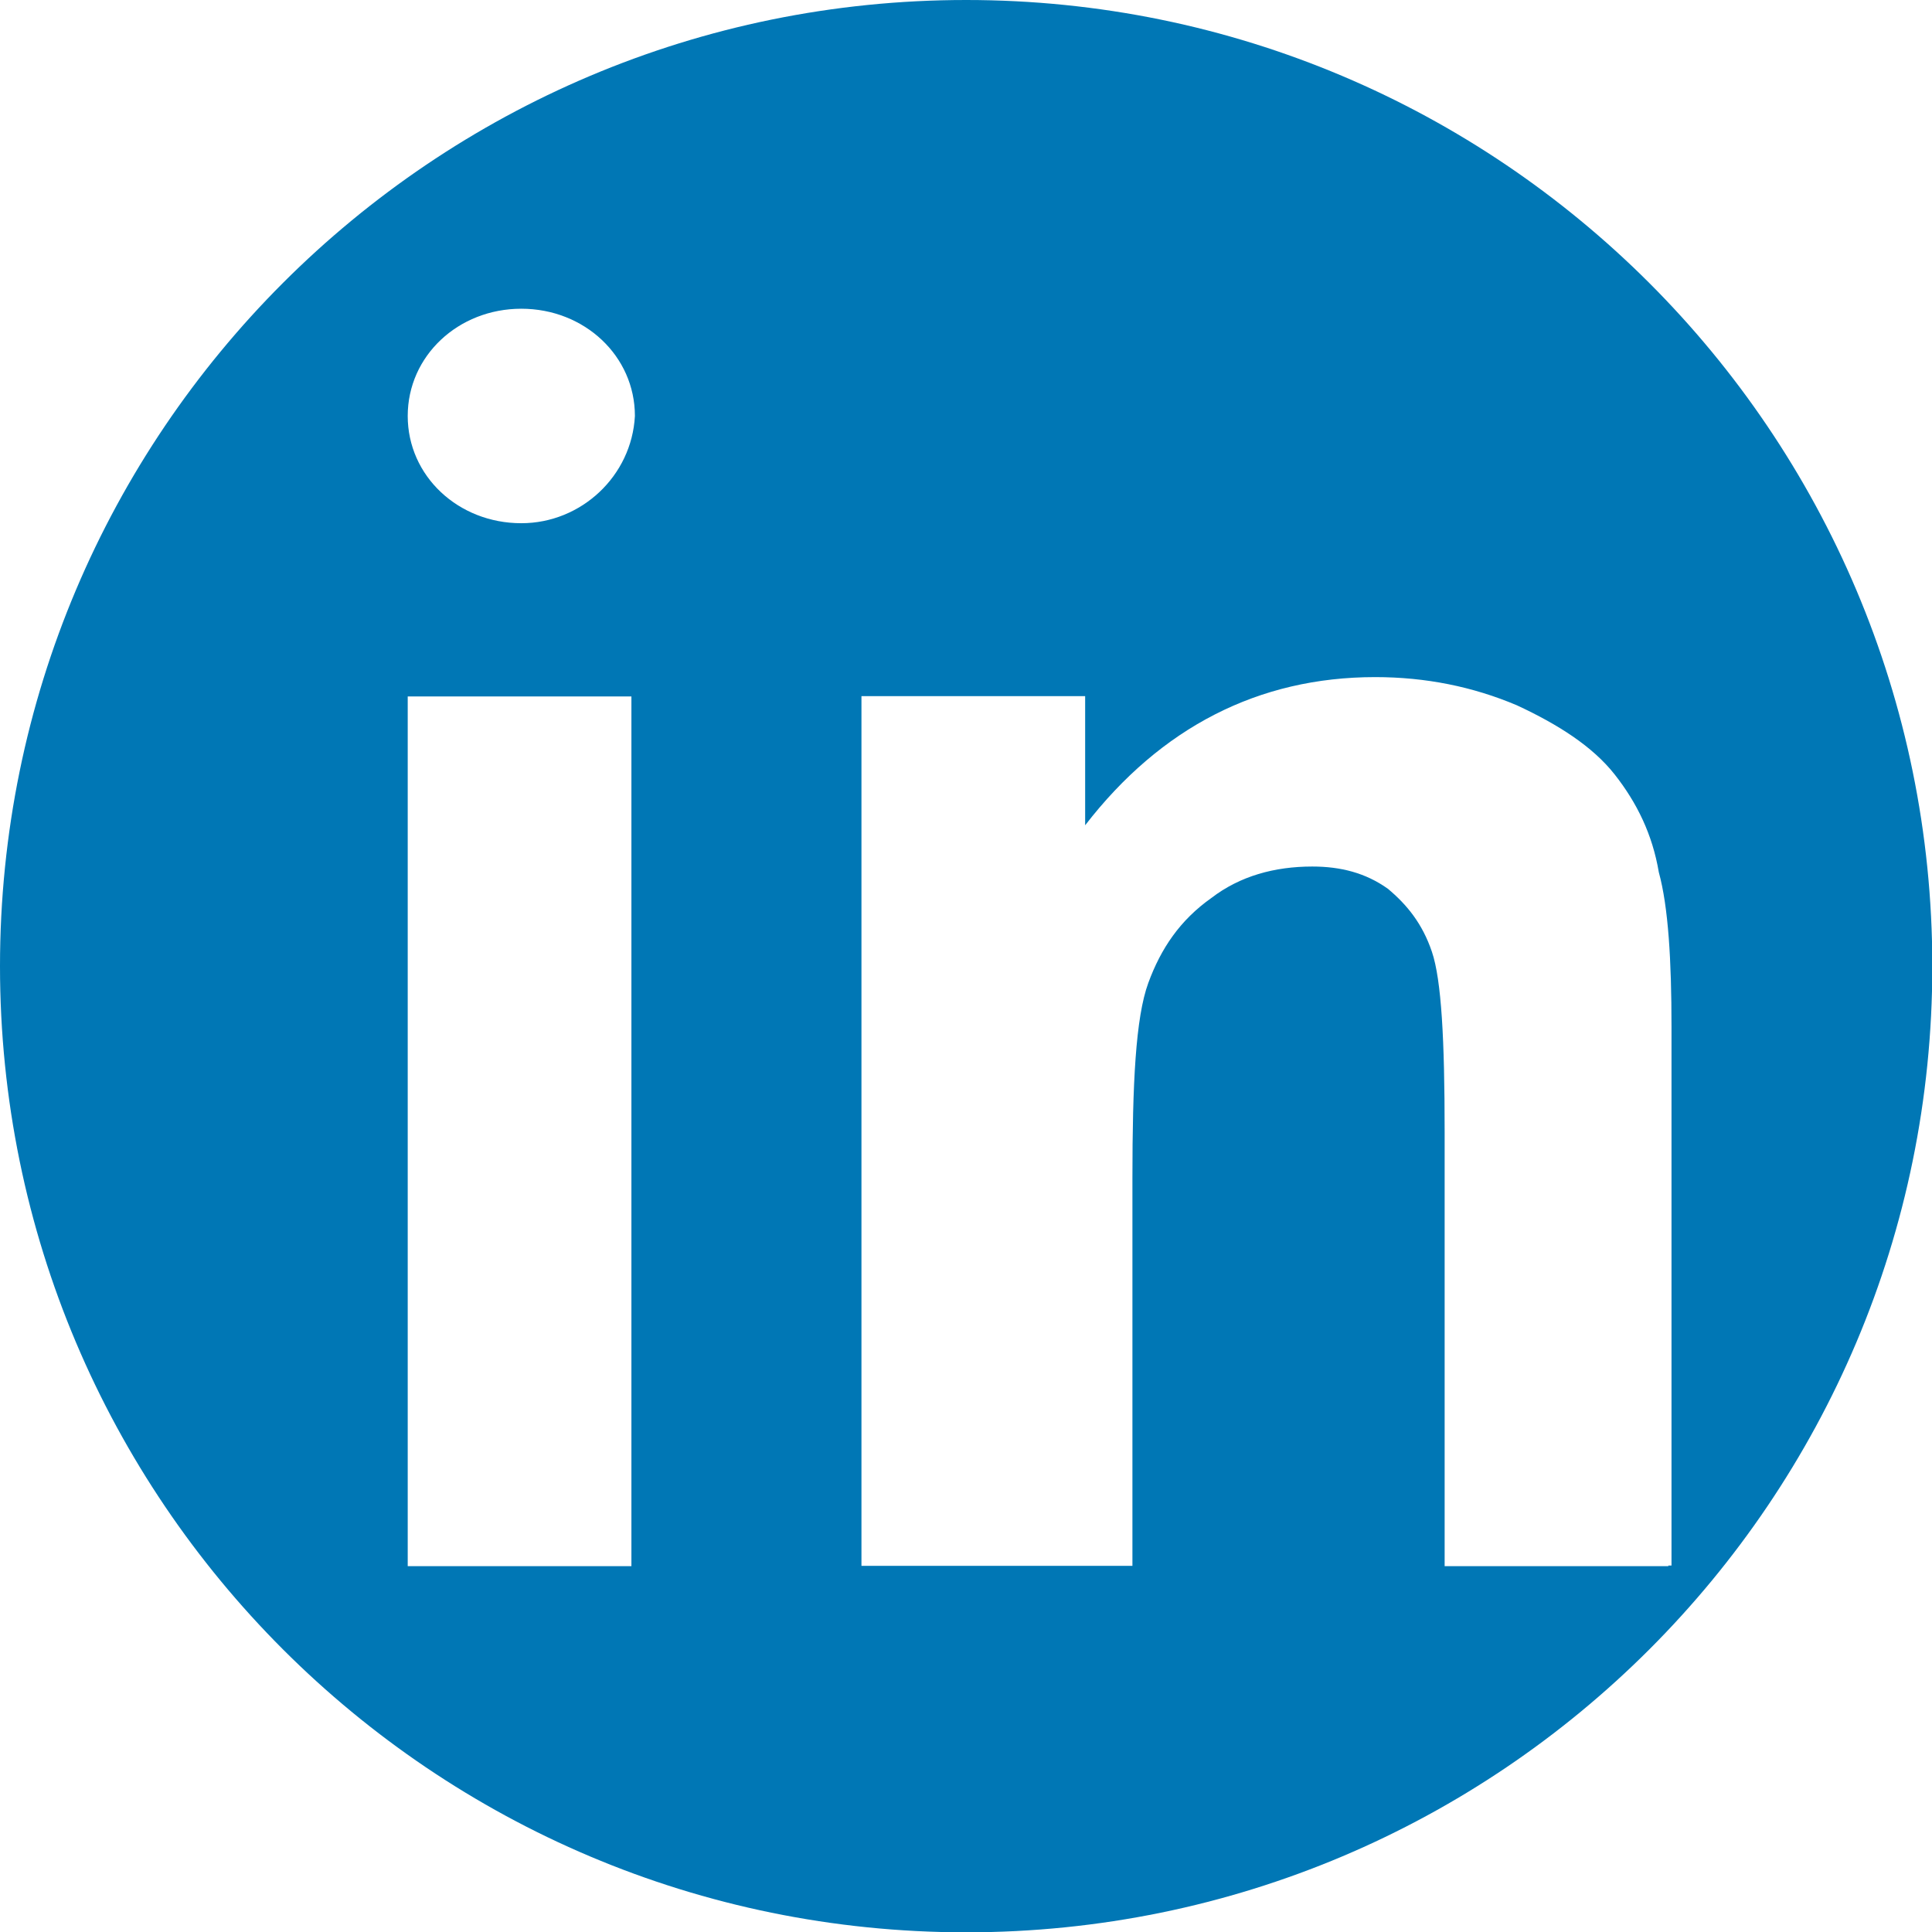 <?xml version="1.0" encoding="UTF-8"?>
<svg id="Camada_1" data-name="Camada 1" xmlns="http://www.w3.org/2000/svg" viewBox="0 0 60.89 60.89">
  <defs>
    <style>
      .cls-1 {
        fill: #0077b5;
        stroke-width: 0px;
      }
    </style>
  </defs>
  <path class="cls-1" d="M30.45,0C13.63,0,0,13.63,0,30.45s13.63,30.45,30.45,30.45,30.45-13.63,30.45-30.45S47.26,0,30.45,0ZM19.9,49.36h-7.05v-27.41h7.05v27.41ZM16.43,16.49c-1.99,0-3.58-1.49-3.58-3.38s1.59-3.38,3.58-3.38,3.58,1.49,3.58,3.38c-.1,1.89-1.69,3.38-3.58,3.38ZM52.58,49.36h-7.05v-13.7c0-2.88-.1-4.77-.4-5.66-.3-.89-.79-1.49-1.39-1.99-.7-.5-1.49-.7-2.38-.7-1.19,0-2.28.3-3.18.99-.99.7-1.59,1.59-1.99,2.68-.4,1.09-.5,3.18-.5,6.16v12.21h-8.54v-27.41h7.05v4.07c2.38-3.08,5.46-4.67,9.14-4.67,1.59,0,3.08.3,4.47.89,1.29.6,2.38,1.29,3.08,2.18.7.89,1.19,1.89,1.39,3.08.3,1.09.4,2.78.4,4.87v16.98h-.1Z"/>
</svg>